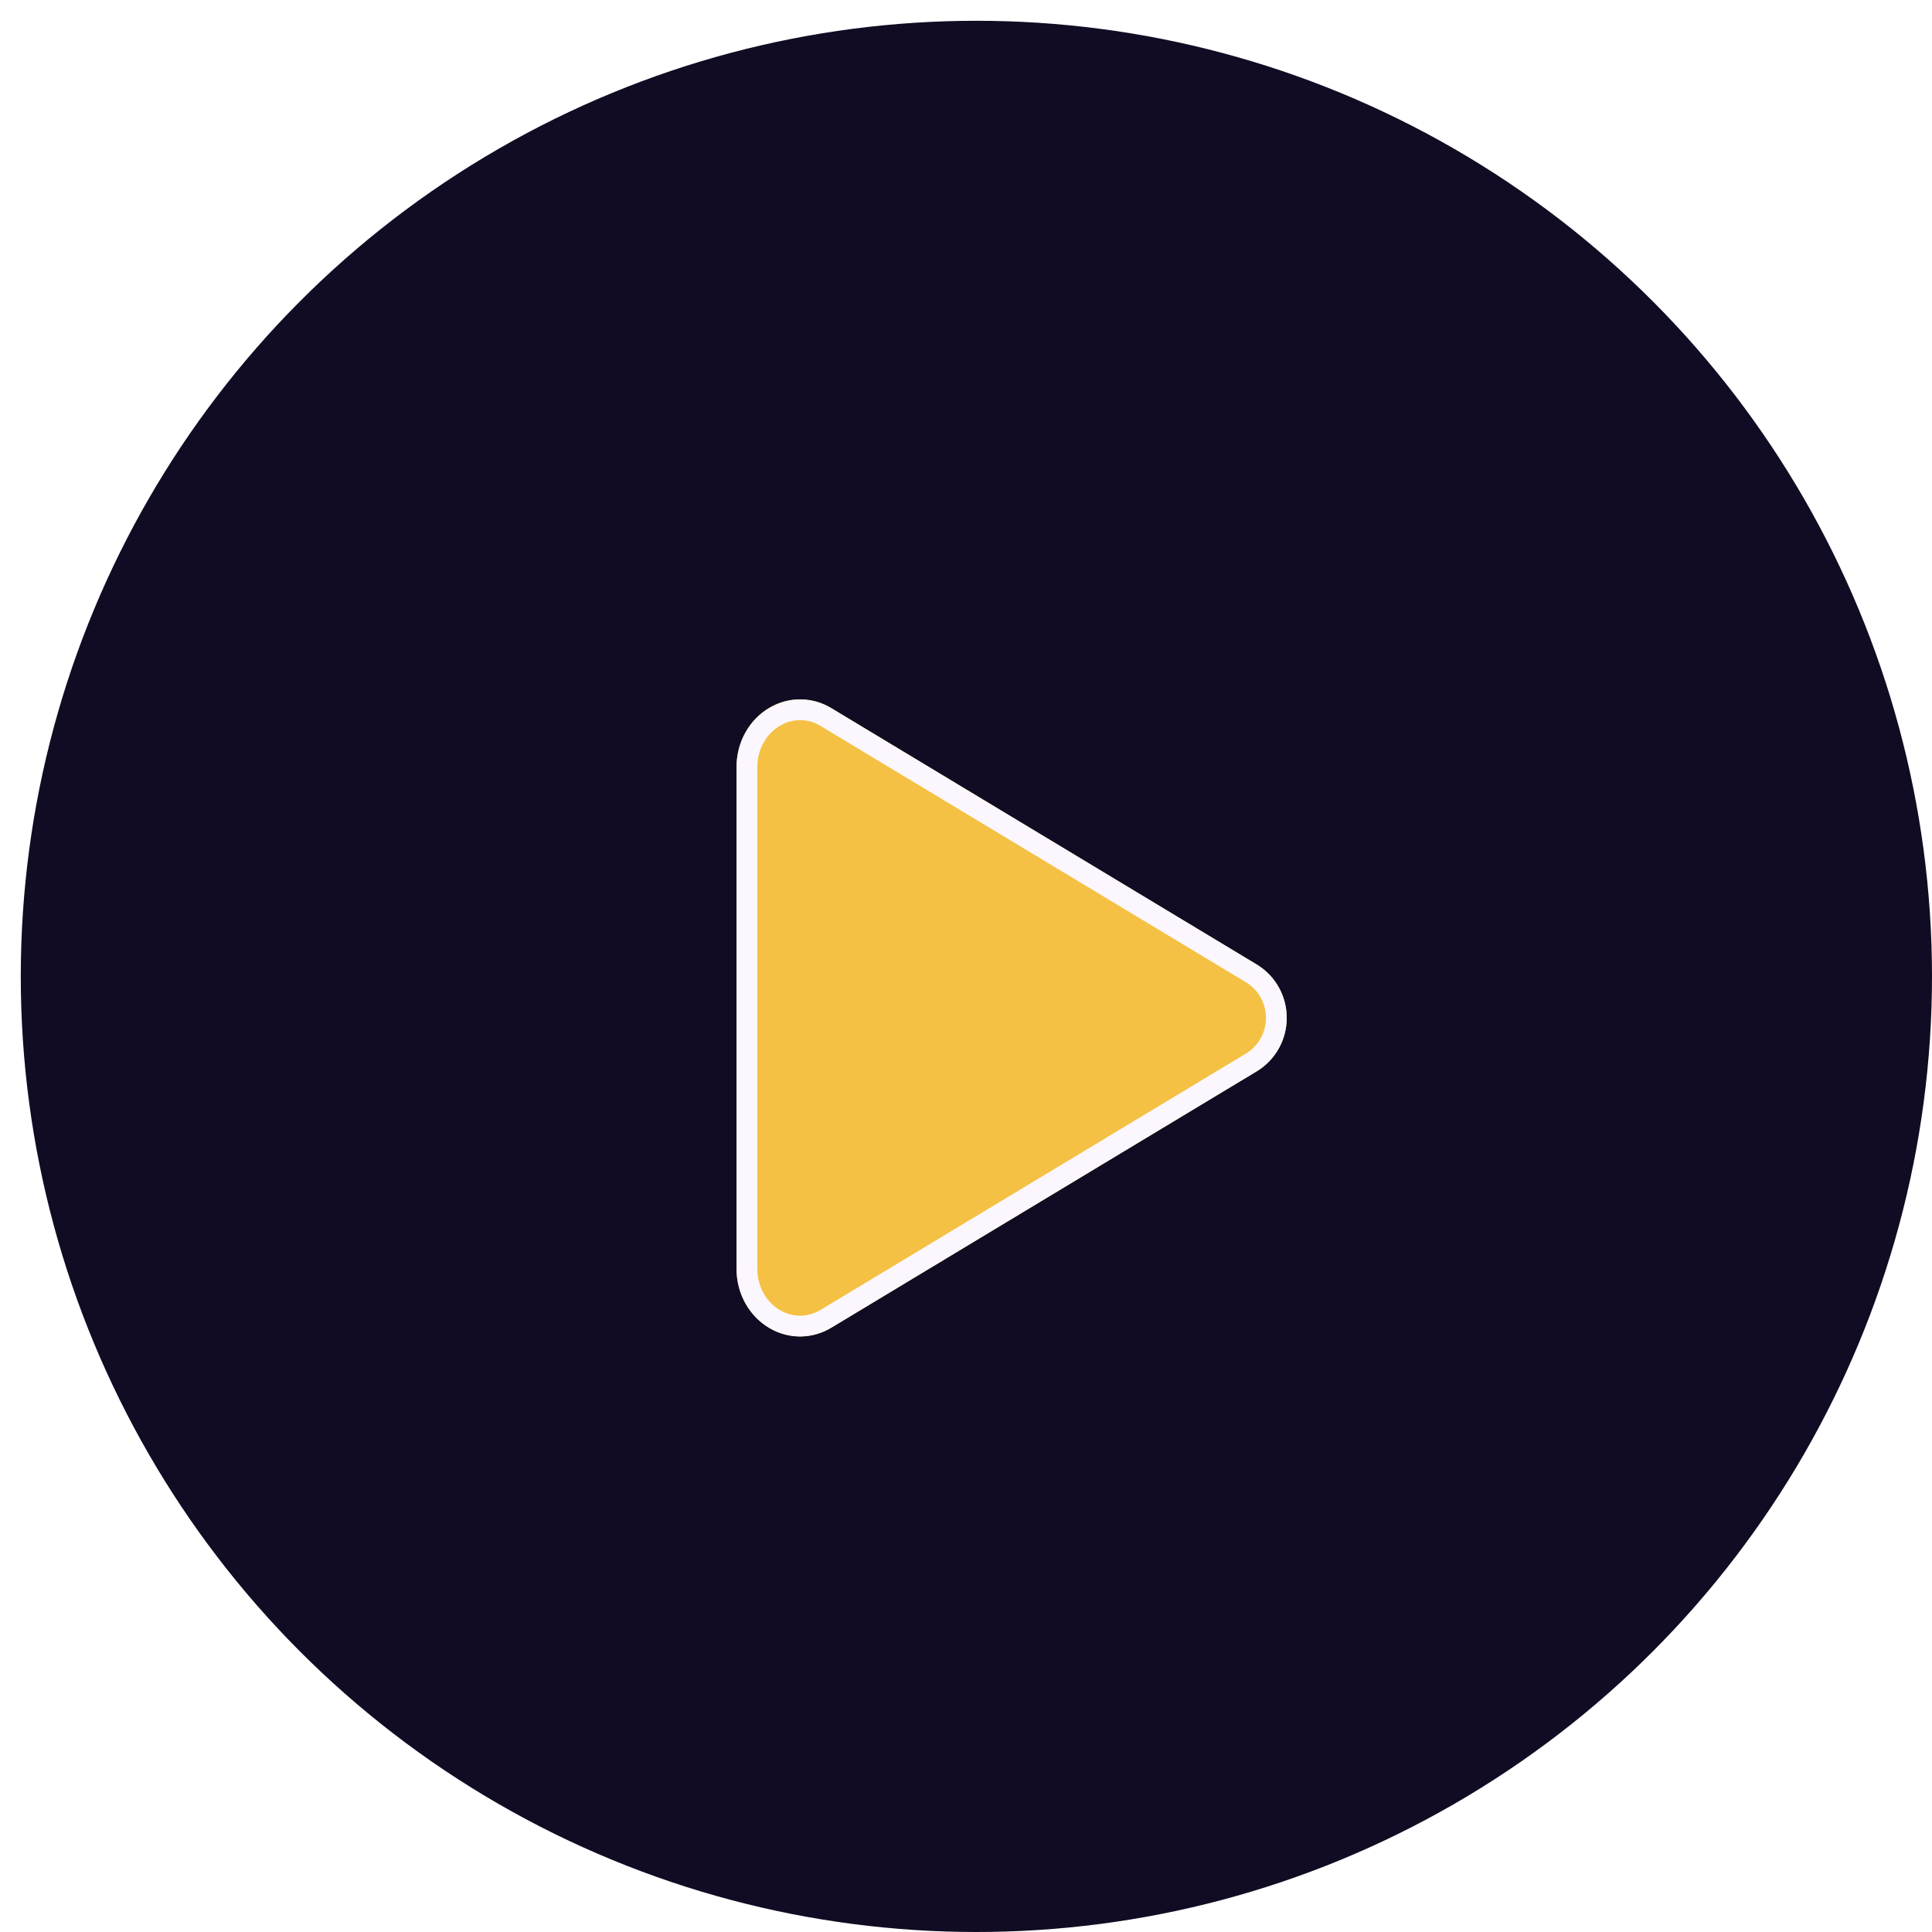 <svg width="93" height="93" viewBox="0 0 93 93" fill="none" xmlns="http://www.w3.org/2000/svg">
<g filter="url(#filter0_d_268_1289)">
<circle cx="46" cy="46" r="46" fill="#110C24"/>
<g filter="url(#filter1_d_268_1289)">
<path d="M36.514 61.333C36.006 61.332 35.507 61.198 35.065 60.944C34.072 60.377 33.455 59.278 33.455 58.083V33.917C33.455 32.719 34.072 31.623 35.065 31.056C35.517 30.795 36.03 30.66 36.551 30.667C37.072 30.674 37.581 30.821 38.026 31.093L58.542 43.457C58.97 43.727 59.323 44.102 59.567 44.546C59.811 44.991 59.939 45.49 59.939 45.998C59.939 46.507 59.811 47.006 59.567 47.451C59.323 47.895 58.97 48.27 58.542 48.54L38.023 60.907C37.568 61.184 37.046 61.331 36.514 61.333Z" fill="#F5C144"/>
<path d="M35.315 60.511L35.313 60.51C34.485 60.037 33.955 59.109 33.955 58.083V33.917C33.955 32.889 34.485 31.963 35.313 31.49L35.313 31.49L35.316 31.489C35.69 31.273 36.114 31.161 36.545 31.167C36.975 31.172 37.397 31.294 37.765 31.52L37.765 31.52L37.768 31.522L58.28 43.882C58.634 44.107 58.926 44.418 59.129 44.787C59.332 45.157 59.439 45.574 59.439 45.998C59.439 46.422 59.332 46.839 59.129 47.21C58.926 47.579 58.634 47.89 58.28 48.115L37.765 60.478L37.763 60.48C37.386 60.709 36.954 60.831 36.514 60.833C36.093 60.832 35.68 60.721 35.315 60.511Z" stroke="#FCF7FF"/>
</g>
</g>
<defs>
<filter id="filter0_d_268_1289" x="0" y="0" width="93" height="93" filterUnits="userSpaceOnUse" color-interpolation-filters="sRGB">
<feFlood flood-opacity="0" result="BackgroundImageFix"/>
<feColorMatrix in="SourceAlpha" type="matrix" values="0 0 0 0 0 0 0 0 0 0 0 0 0 0 0 0 0 0 127 0" result="hardAlpha"/>
<feOffset dx="1" dy="1"/>
<feComposite in2="hardAlpha" operator="out"/>
<feColorMatrix type="matrix" values="0 0 0 0 0.992 0 0 0 0 0.973 0 0 0 0 1 0 0 0 1 0"/>
<feBlend mode="normal" in2="BackgroundImageFix" result="effect1_dropShadow_268_1289"/>
<feBlend mode="normal" in="SourceGraphic" in2="effect1_dropShadow_268_1289" result="shape"/>
</filter>
<filter id="filter1_d_268_1289" x="33.455" y="30.667" width="27.485" height="32.667" filterUnits="userSpaceOnUse" color-interpolation-filters="sRGB">
<feFlood flood-opacity="0" result="BackgroundImageFix"/>
<feColorMatrix in="SourceAlpha" type="matrix" values="0 0 0 0 0 0 0 0 0 0 0 0 0 0 0 0 0 0 127 0" result="hardAlpha"/>
<feOffset dx="1" dy="2"/>
<feComposite in2="hardAlpha" operator="out"/>
<feColorMatrix type="matrix" values="0 0 0 0 1 0 0 0 0 1 0 0 0 0 1 0 0 0 1 0"/>
<feBlend mode="normal" in2="BackgroundImageFix" result="effect1_dropShadow_268_1289"/>
<feBlend mode="normal" in="SourceGraphic" in2="effect1_dropShadow_268_1289" result="shape"/>
</filter>
</defs>
</svg>
